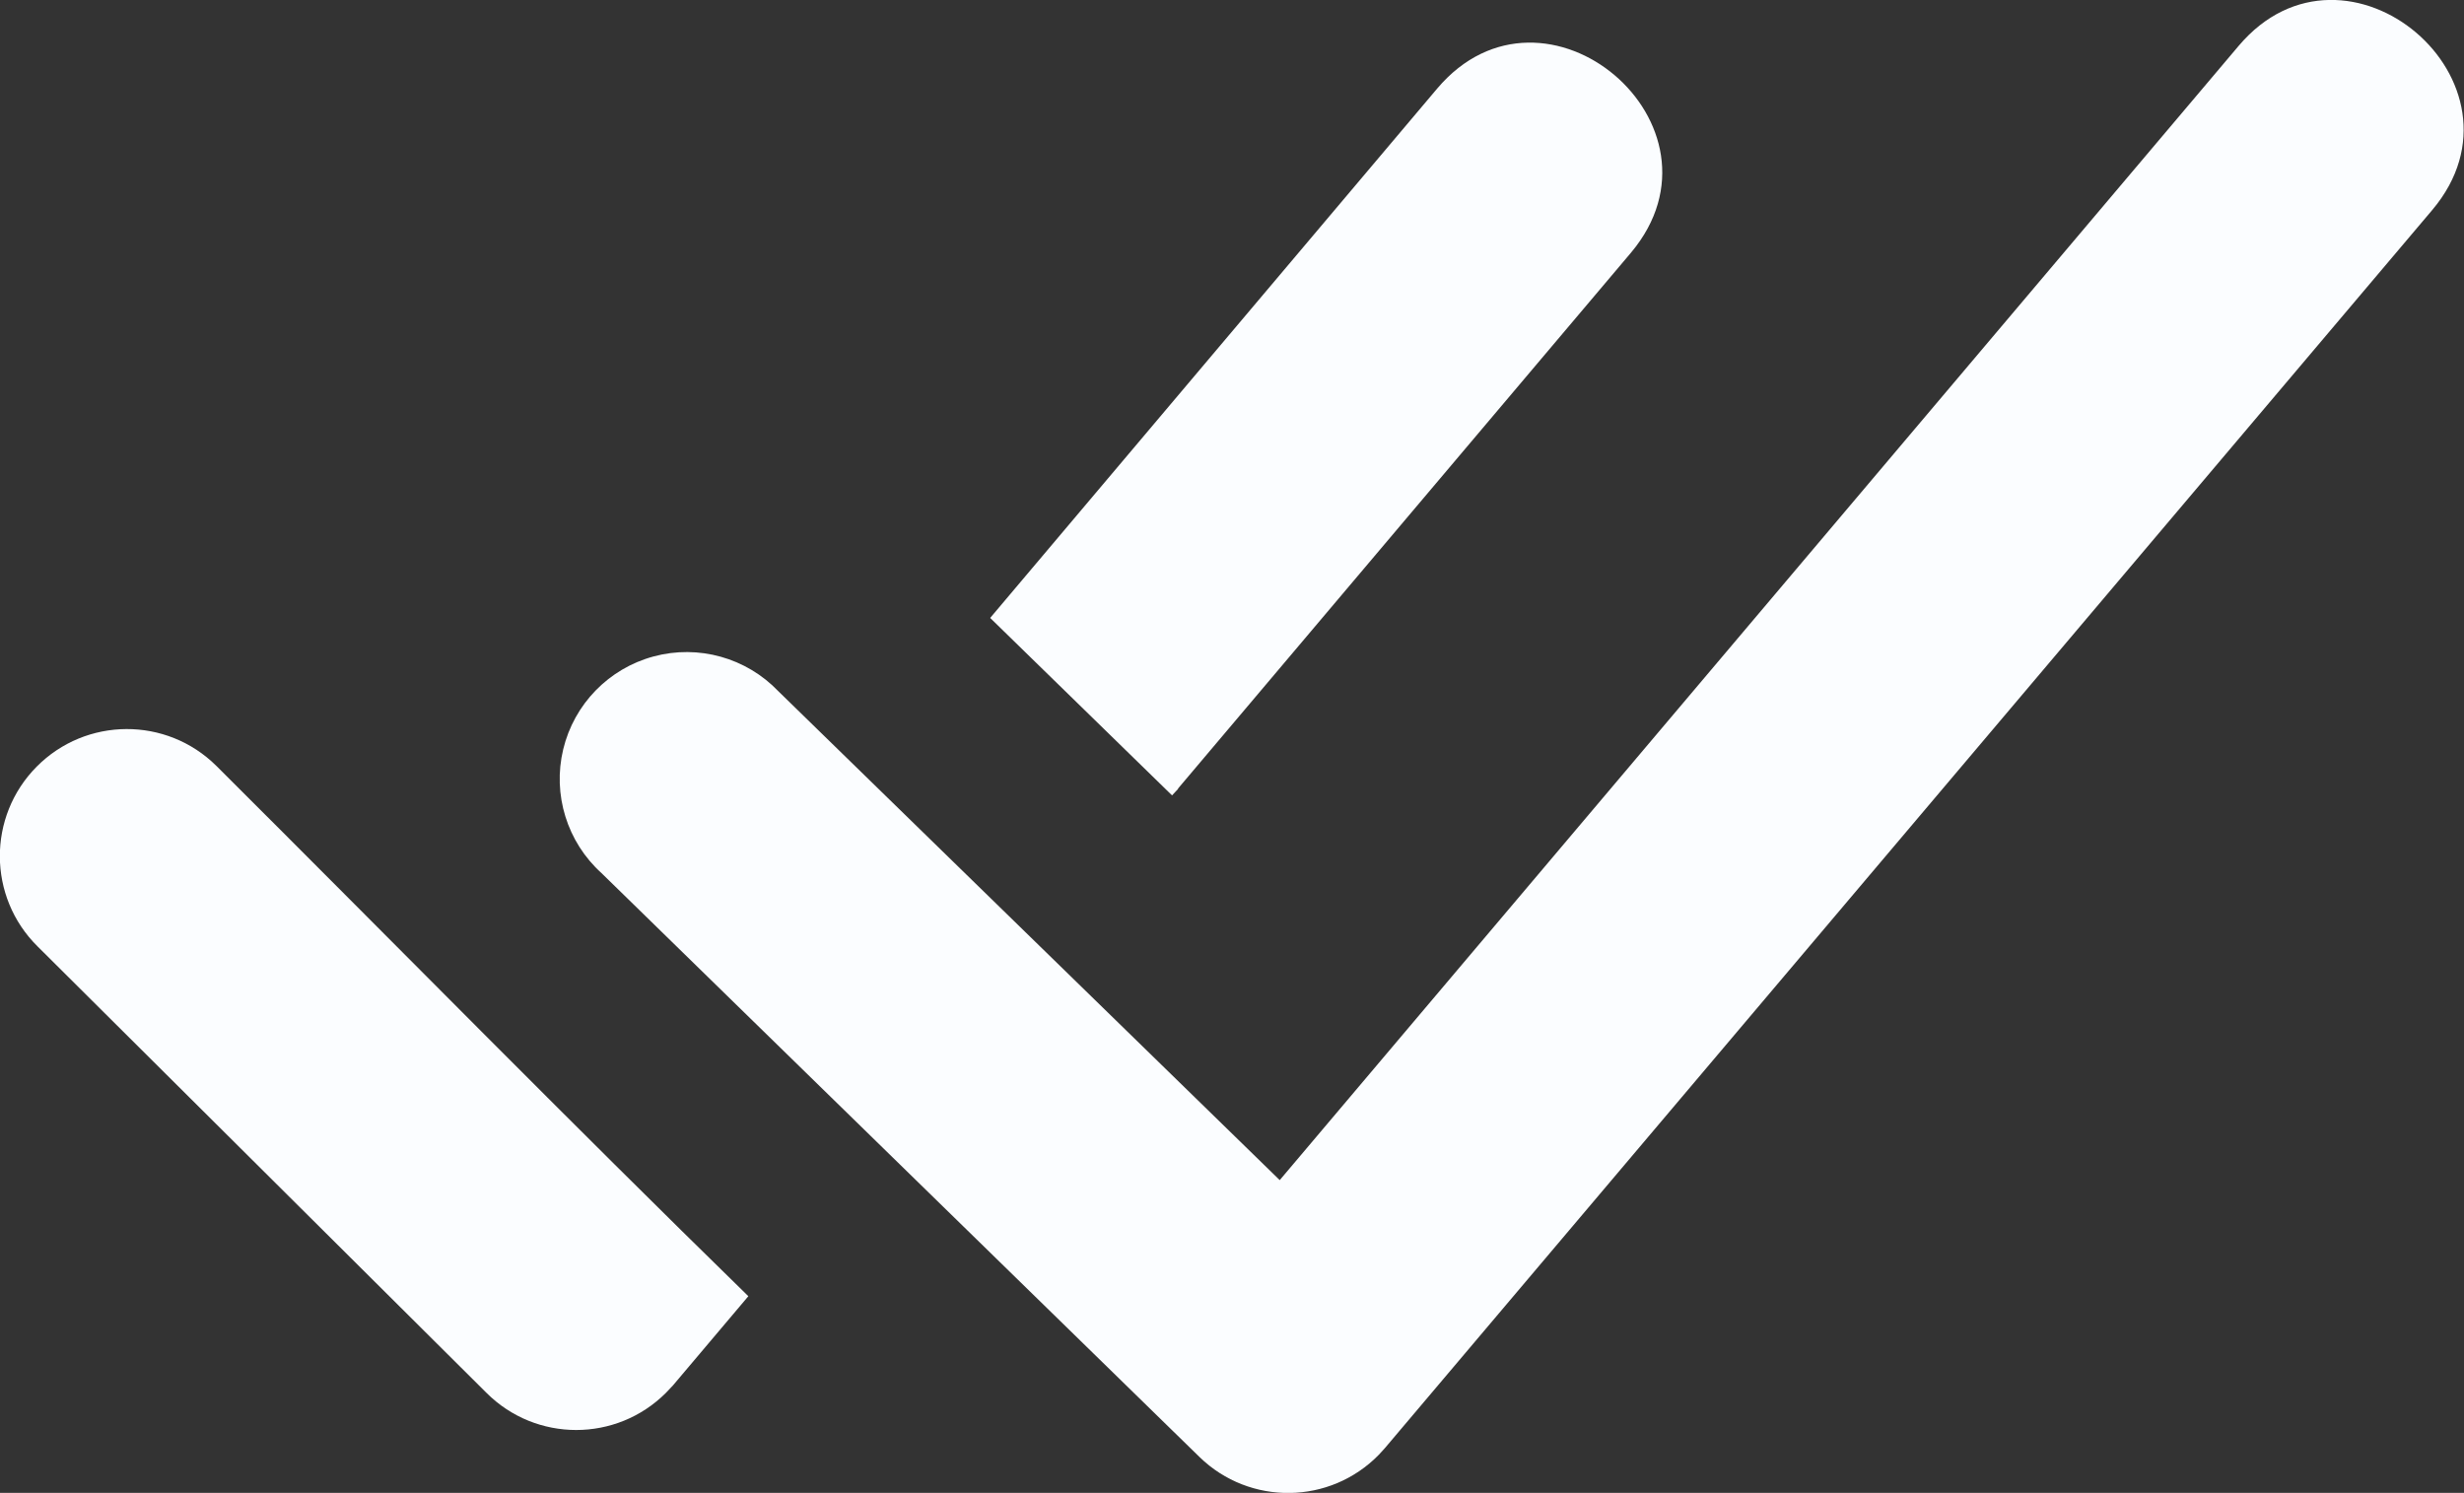 <?xml version="1.0" encoding="UTF-8" standalone="no"?>
<!DOCTYPE svg PUBLIC "-//W3C//DTD SVG 1.1//EN" "http://www.w3.org/Graphics/SVG/1.1/DTD/svg11.dtd">
<!-- Created with Vectornator (http://vectornator.io/) -->
<svg height="100%" stroke-miterlimit="10" style="fill-rule:nonzero;clip-rule:evenodd;stroke-linecap:round;stroke-linejoin:round;" version="1.1" viewBox="0 0 122.88 74.46" width="100%" xml:space="preserve" xmlns="http://www.w3.org/2000/svg" xmlns:vectornator="http://vectornator.io" xmlns:xlink="http://www.w3.org/1999/xlink">
<rect x="0" y="0" width="122.88" height="74.46" fill="#333333" stroke="none"/>
<defs/>
<clipPath id="ArtboardFrame">
<rect height="74.46" width="122.88" x="0" y="0"/>
</clipPath>
<g clip-path="url(#ArtboardFrame)" id="Untitled" vectornator:layerName="Untitled">
<path d="M1.87 47.2C-0.617 44.737-0.635 40.724 1.828 38.239C4.292 35.753 8.305 35.735 10.79 38.2C19.67 47.05 28.32 55.86 37.32 64.65L33.56 69.1L33.21 69.47C30.738 71.941 26.732 71.941 24.26 69.47L1.87 47.2ZM30 43.55C28.28 41.997 27.547 39.628 28.087 37.375C28.628 35.122 30.357 33.344 32.594 32.741C34.831 32.137 37.219 32.804 38.82 34.48L63.82 58.86L111.64 2.29C117.01-4.06 126.64 4.13 121.3 10.47L69.07 72.22L68.77 72.55C66.332 75.054 62.325 75.108 59.82 72.67L30 43.55ZM58.76 39.34L58.45 39.67L49.38 30.82L71.67 4.42C77.04-1.93 86.67 6.25 81.34 12.6L58.74 39.34L58.76 39.34Z" fill="#fbfdff" fill-rule="evenodd" opacity="1" stroke="none"/>
</g>
</svg>
